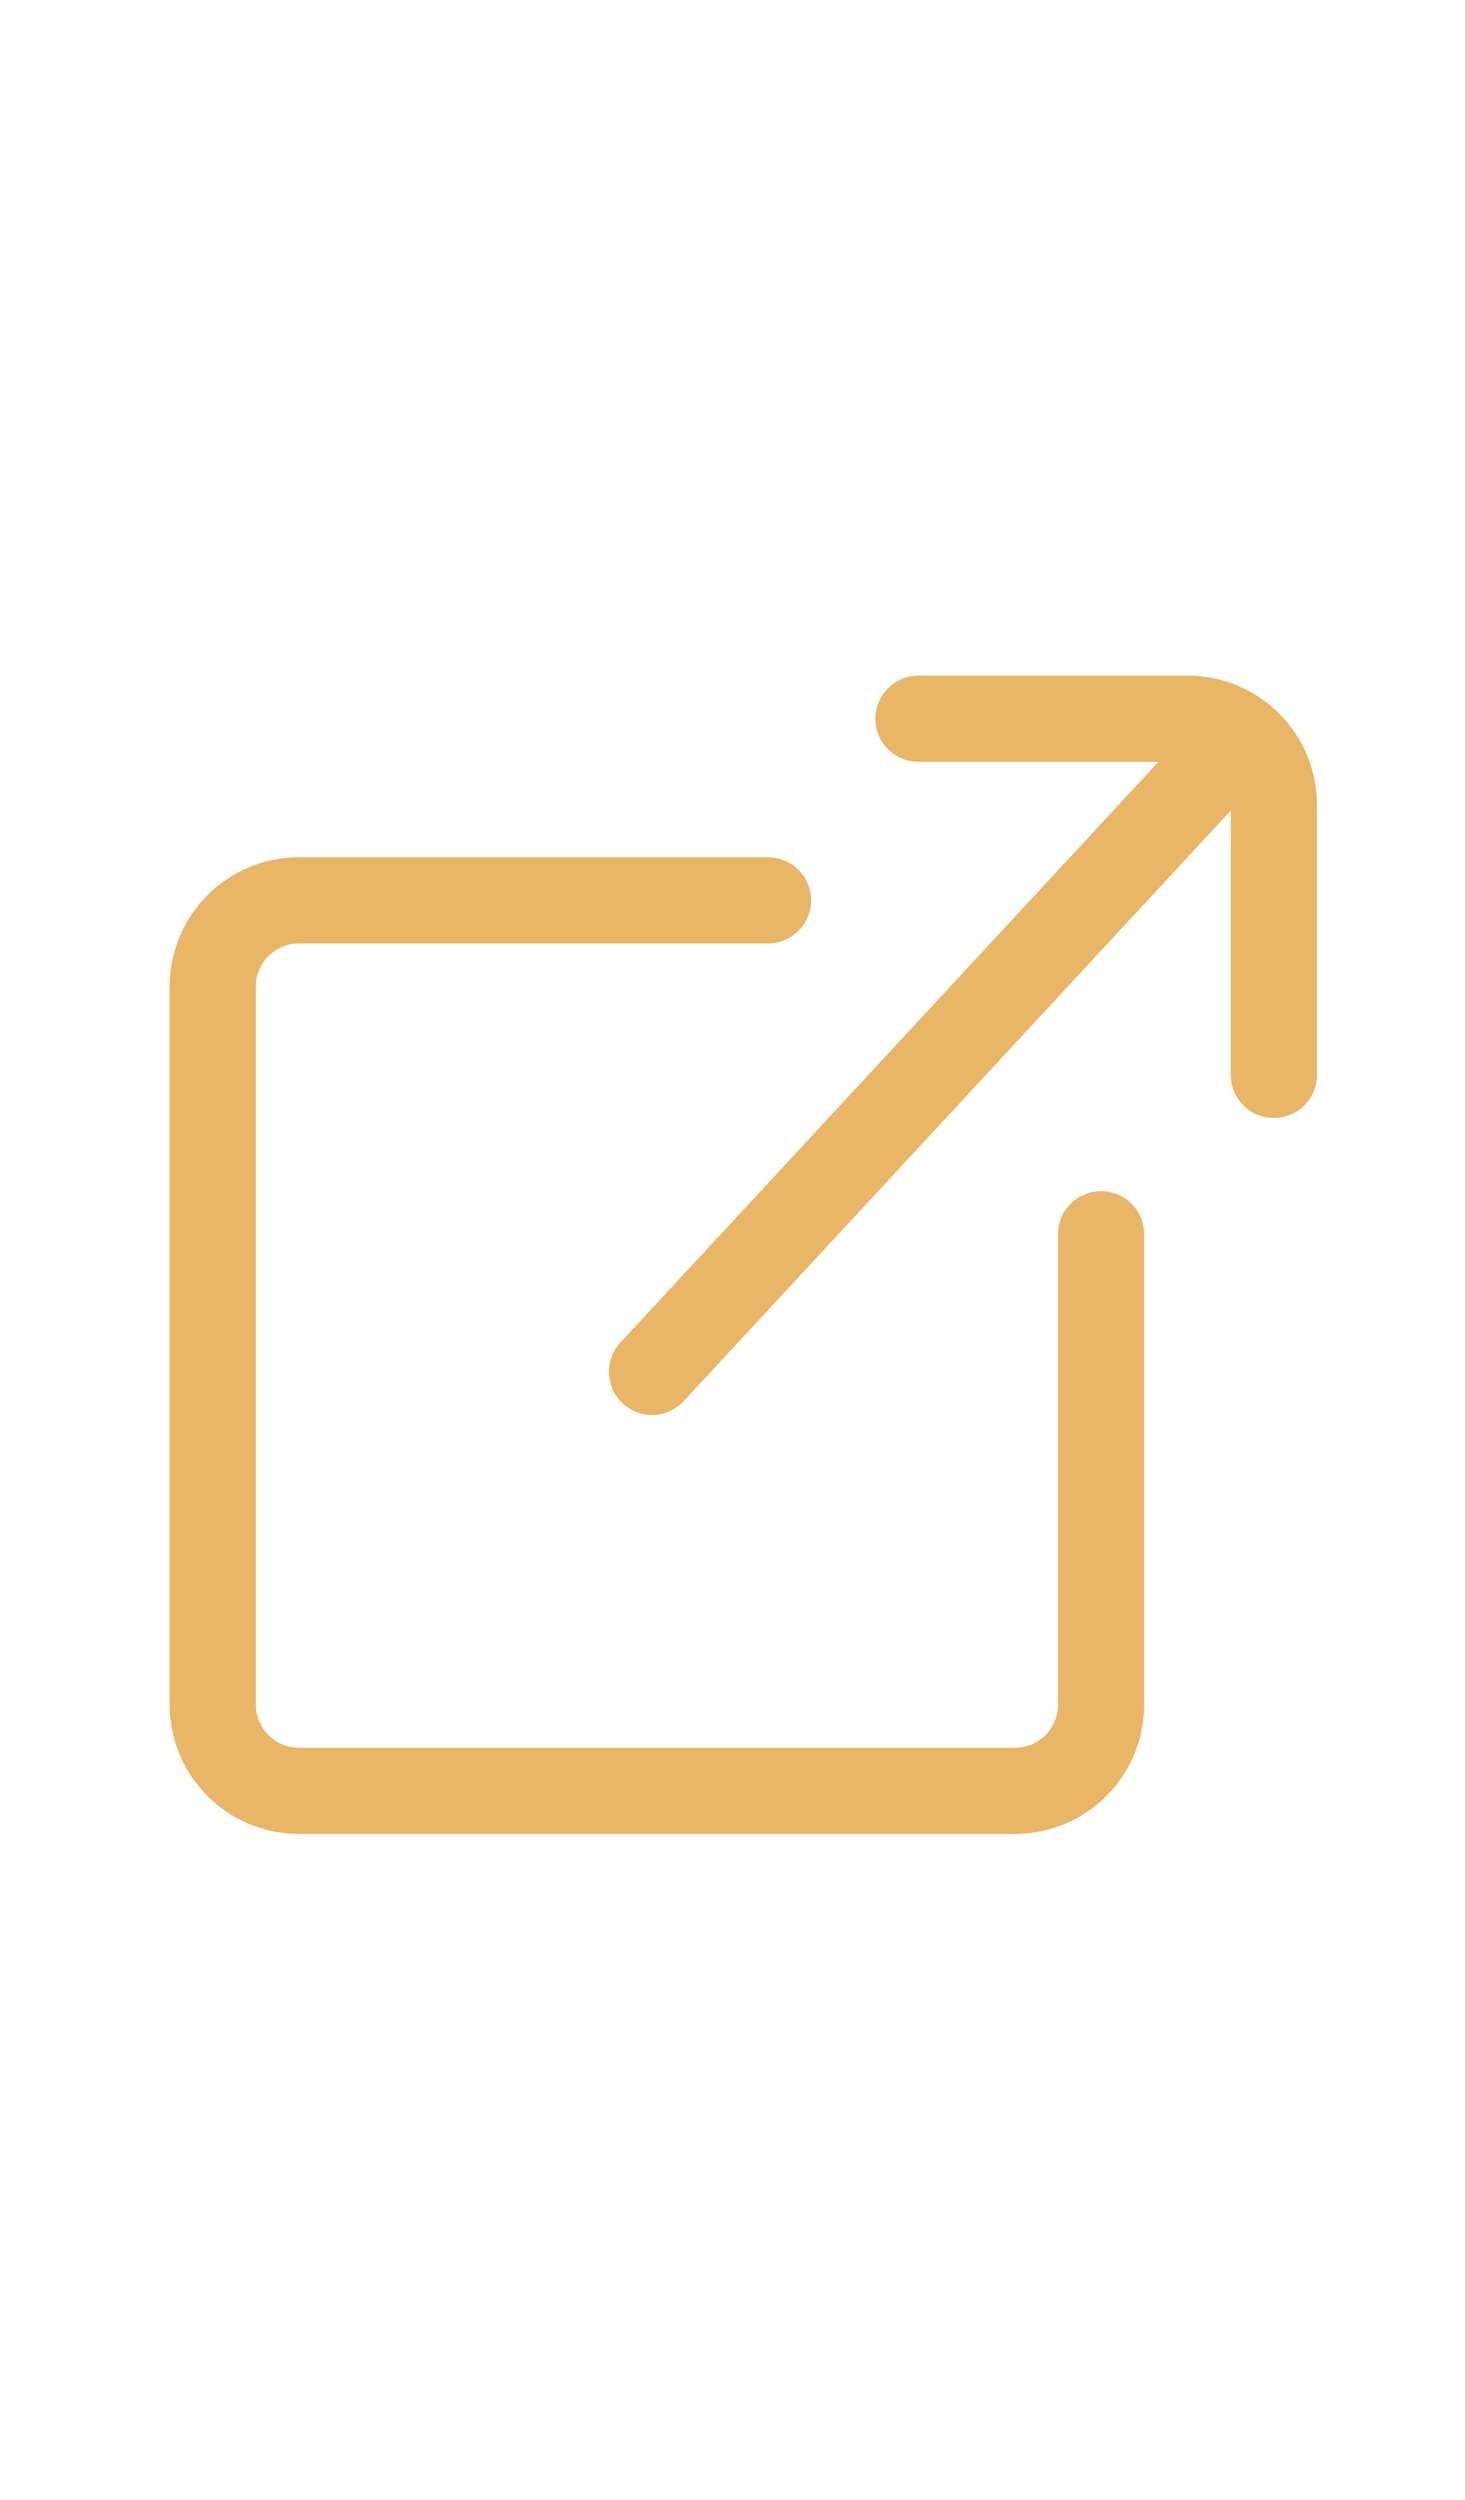 <svg width="17" height="29" viewBox="0 0 17 29" fill="none" xmlns="http://www.w3.org/2000/svg">
<path d="M10.658 8.338H13.782C14.334 8.338 14.782 8.786 14.782 9.338V12.47" stroke="#E9B566" stroke-linecap="round"/>
<path d="M7.566 15.915L14.267 8.684" stroke="#E9B566" stroke-linecap="round" stroke-linejoin="round"/>
<path d="M12.777 14.319V19.775C12.777 20.328 12.33 20.775 11.777 20.775H3.469C2.916 20.775 2.469 20.328 2.469 19.775V11.445C2.469 10.893 2.916 10.445 3.469 10.445H8.912" stroke="#E9B566" stroke-linecap="round"/>
</svg>
